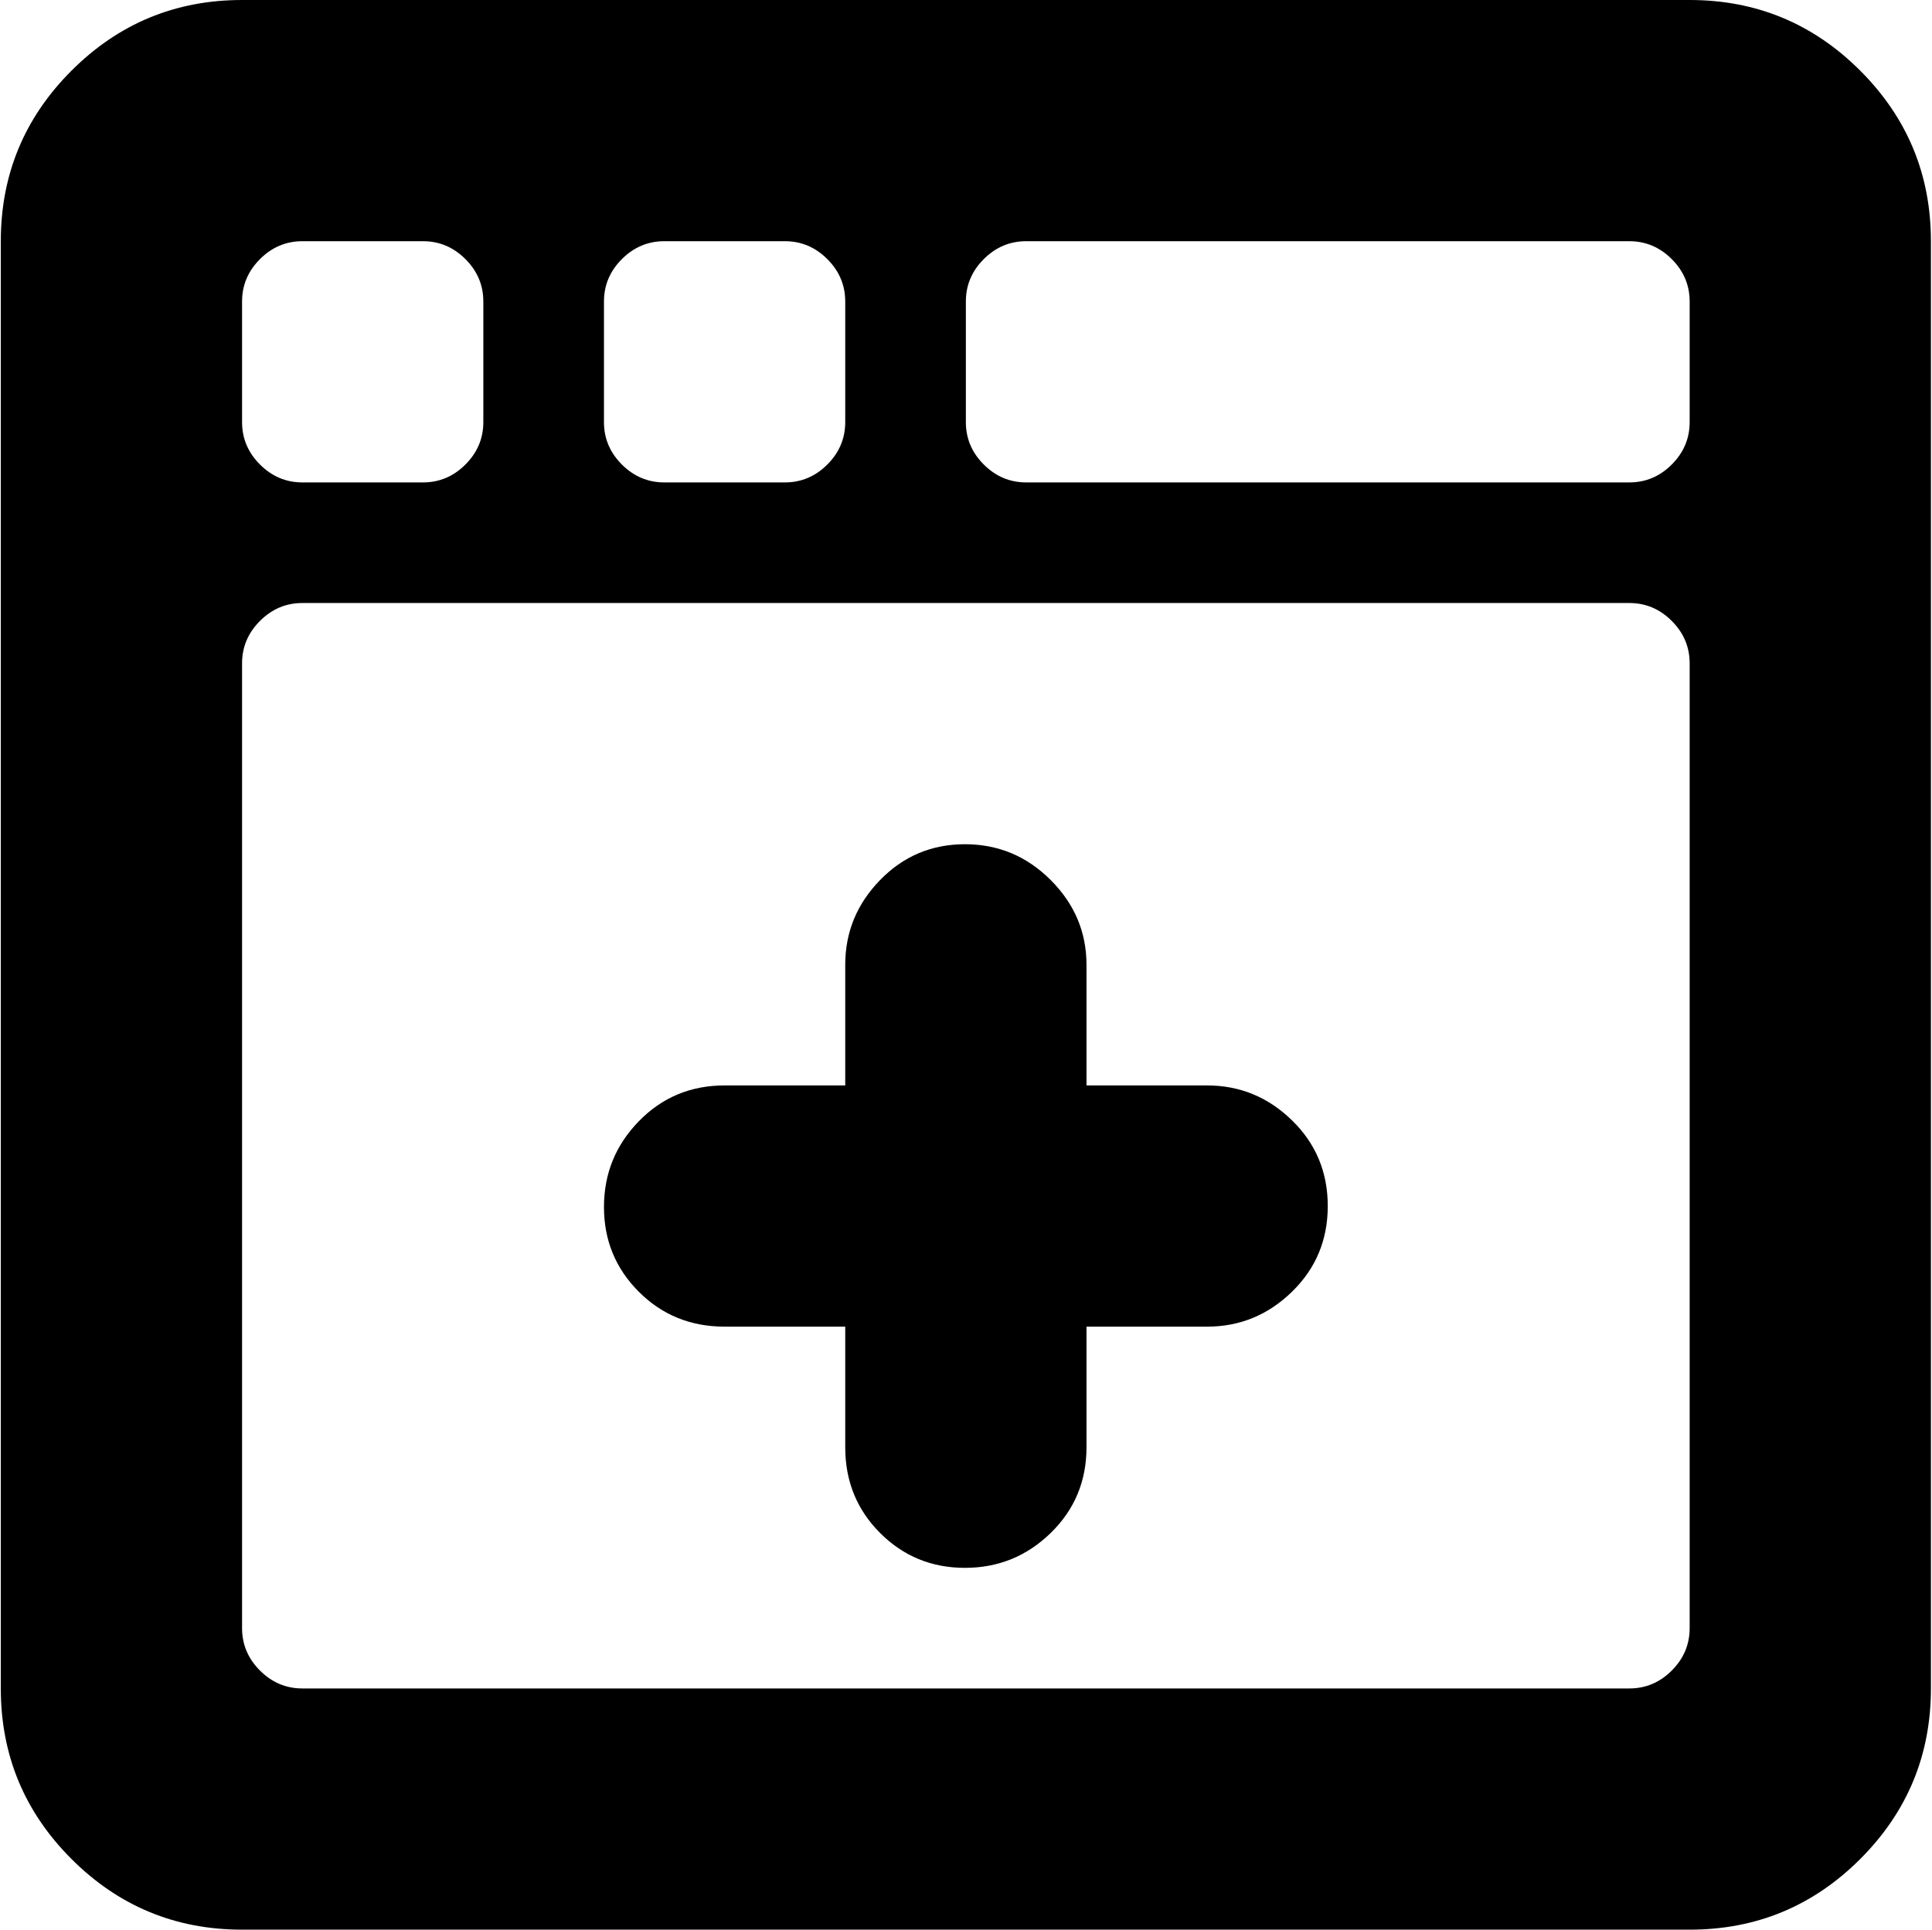 <svg xmlns="http://www.w3.org/2000/svg" xmlns:xlink="http://www.w3.org/1999/xlink" width="1025" height="1024" viewBox="0 0 1025 1024"><path fill="currentColor" d="M896.428 1024h-768q-53 0-90.5-37.5T.428 896V128q0-53 37.5-90.5t90.5-37.5h768q53 0 90.5 37.5t37.5 90.5v768q0 53-37.5 90.5t-90.5 37.5m-640-864q0-13-9.5-22.5t-22.5-9.5h-64q-13 0-22.5 9.5t-9.5 22.5v64q0 13 9.5 22.5t22.5 9.5h64q13 0 22.5-9.5t9.5-22.5zm192 0q0-13-9.5-22.5t-22.5-9.5h-64q-13 0-22.5 9.5t-9.5 22.5v64q0 13 9.5 22.5t22.5 9.5h64q13 0 22.5-9.5t9.5-22.5zm448 0q0-13-9.5-22.5t-22.5-9.5h-320q-13 0-22.5 9.5t-9.5 22.5v64q0 13 9.5 22.5t22.5 9.5h320q13 0 22.5-9.5t9.5-22.5zm0 192q0-13-9.5-22.5t-22.5-9.5h-704q-13 0-22.5 9.5t-9.5 22.5v512q0 13 9.5 22.5t22.5 9.5h704q13 0 22.5-9.5t9.5-22.5zm-256 352h-64v64q0 27-19 45.5t-45.5 18.5t-45-18.5t-18.5-45.5v-64h-64q-27 0-45.5-18.5t-18.5-45t18.5-45.5t45.5-19h64v-64q0-26 18.5-45t45-19t45.5 19t19 45v64h64q26 0 45 18.5t19 45.5t-19 45.5t-45 18.5"/></svg>